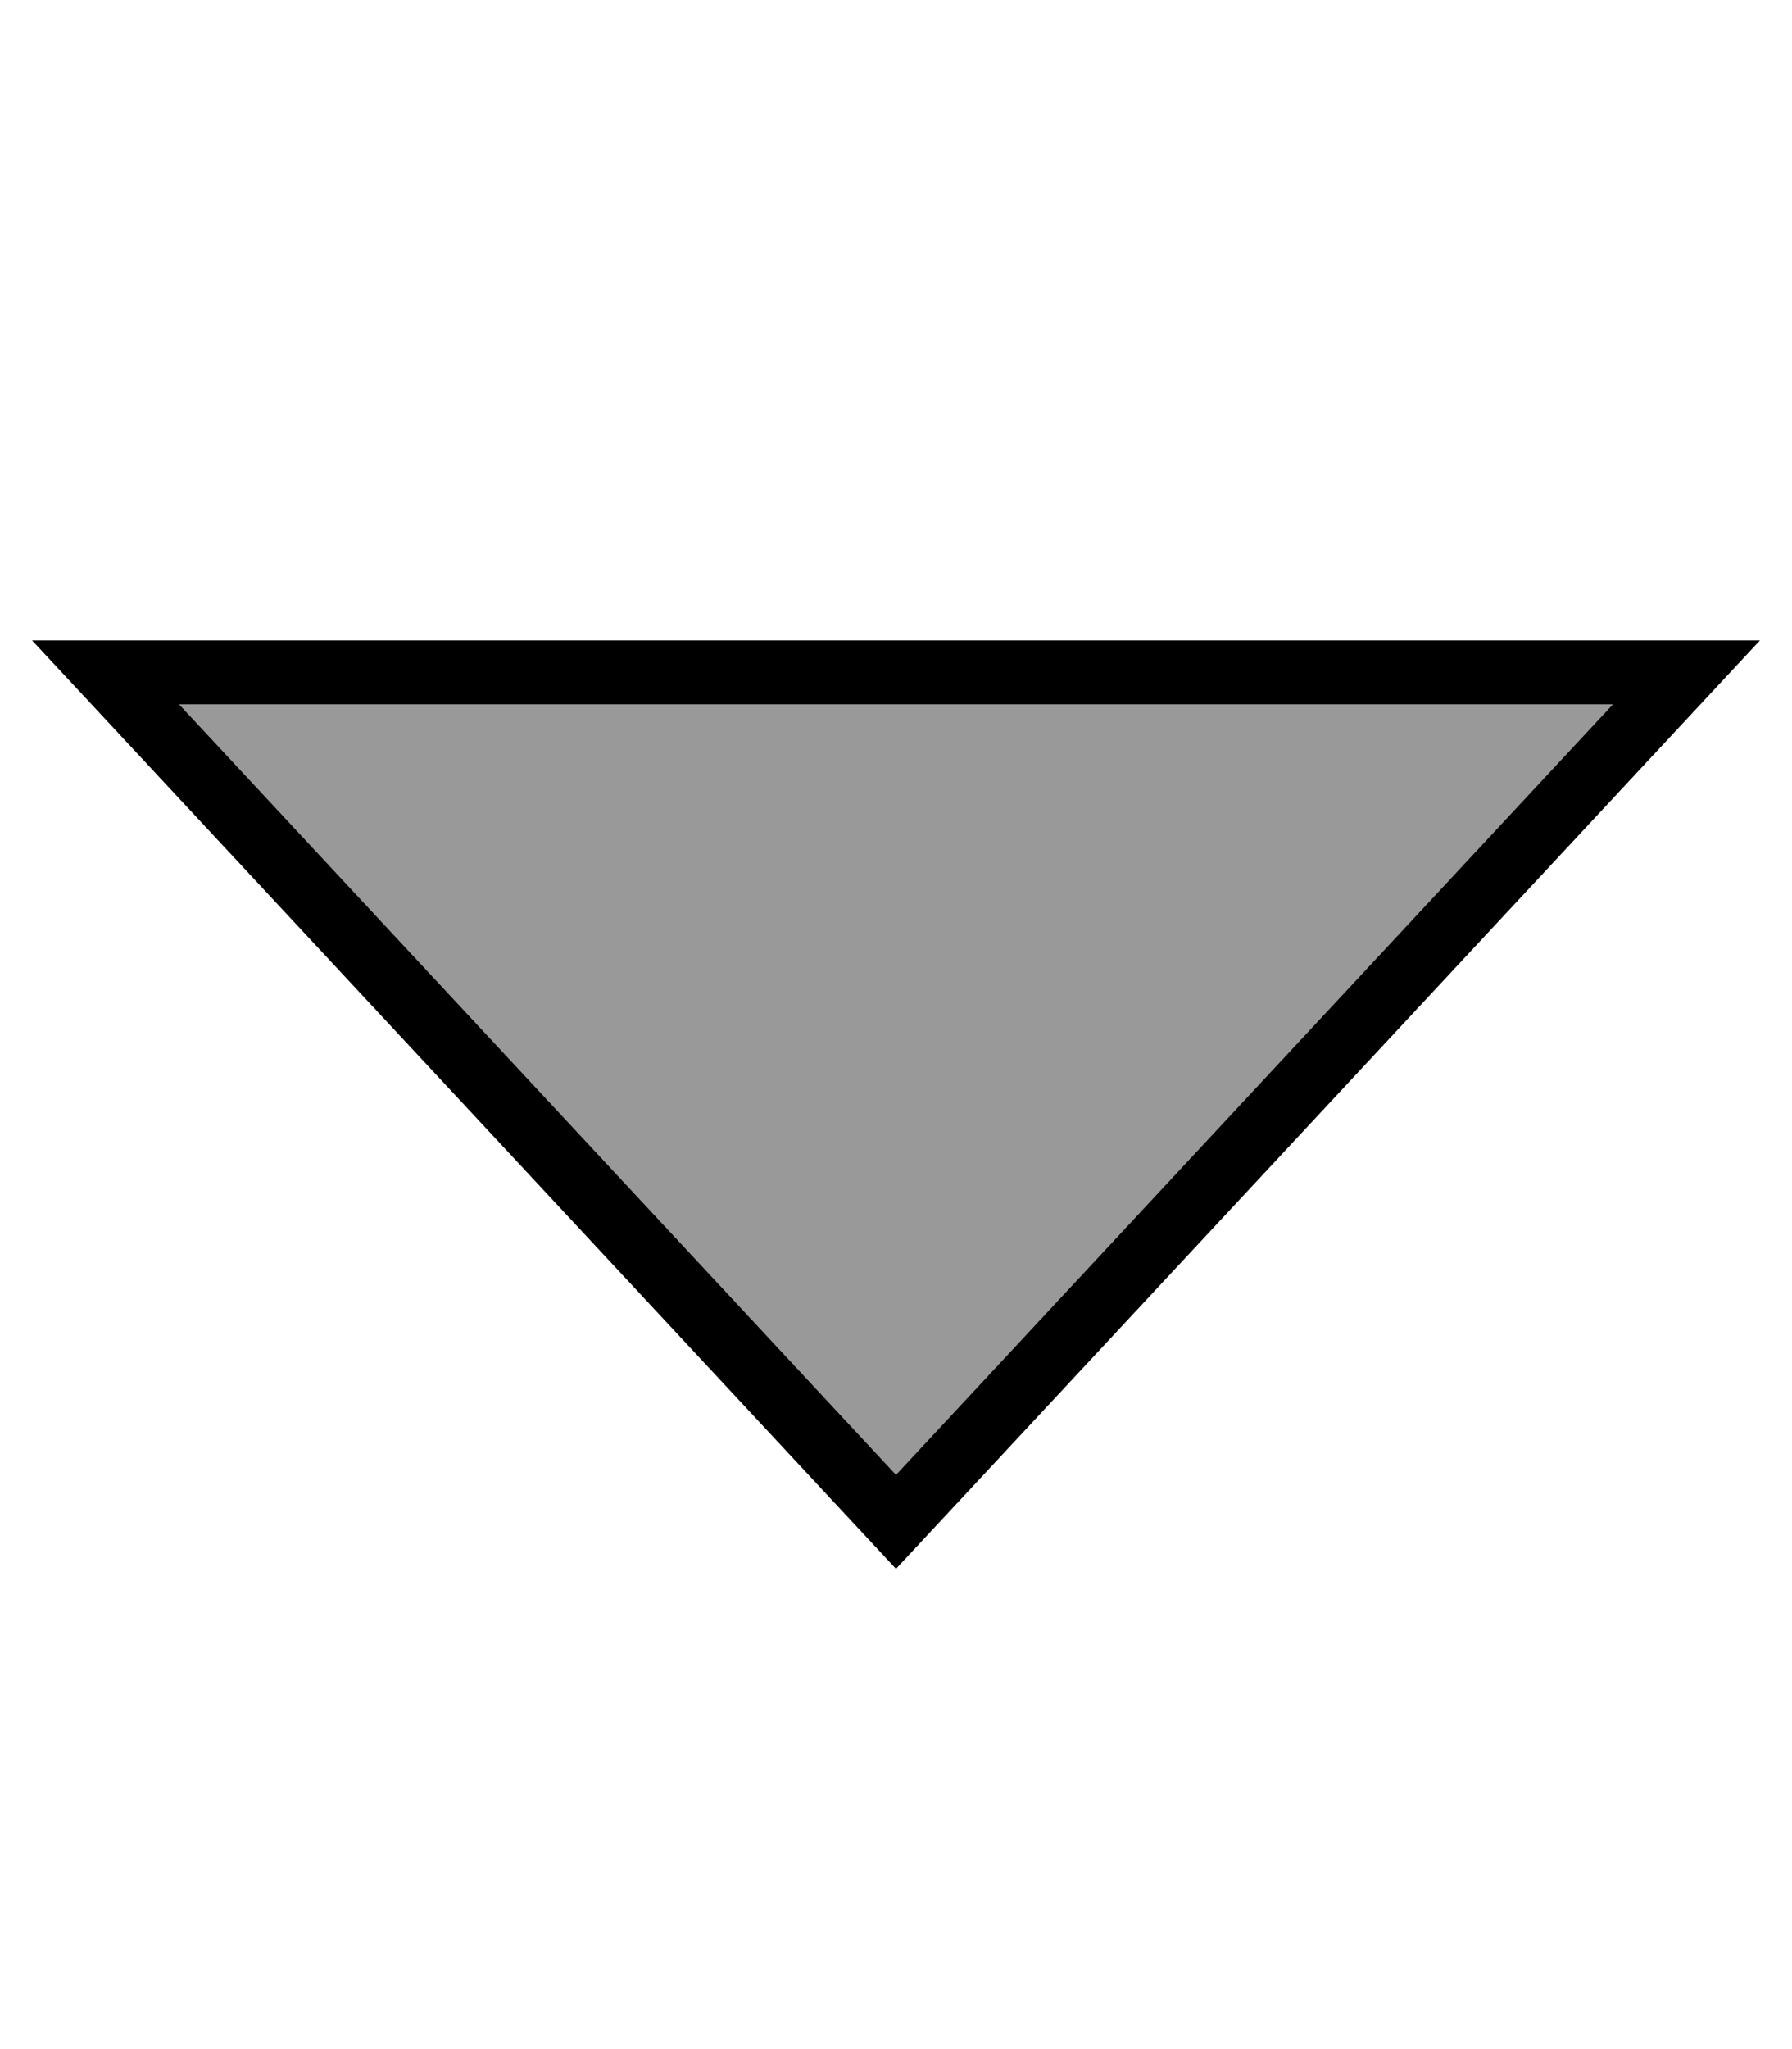 <svg xmlns="http://www.w3.org/2000/svg" viewBox="0 0 448 512"><!--! Font Awesome Pro 7.0.0 by @fontawesome - https://fontawesome.com License - https://fontawesome.com/license (Commercial License) Copyright 2025 Fonticons, Inc. --><path opacity=".4" fill="currentColor" d="M44.8 176L224 368.5 403.2 176 44.8 176z"/><path fill="currentColor" d="M22.9 176L8 160 440 160 425.1 176 234.9 380.3 224 392 213.1 380.3 22.9 176zm21.9 0L224 368.5 403.2 176 44.8 176z"/></svg>